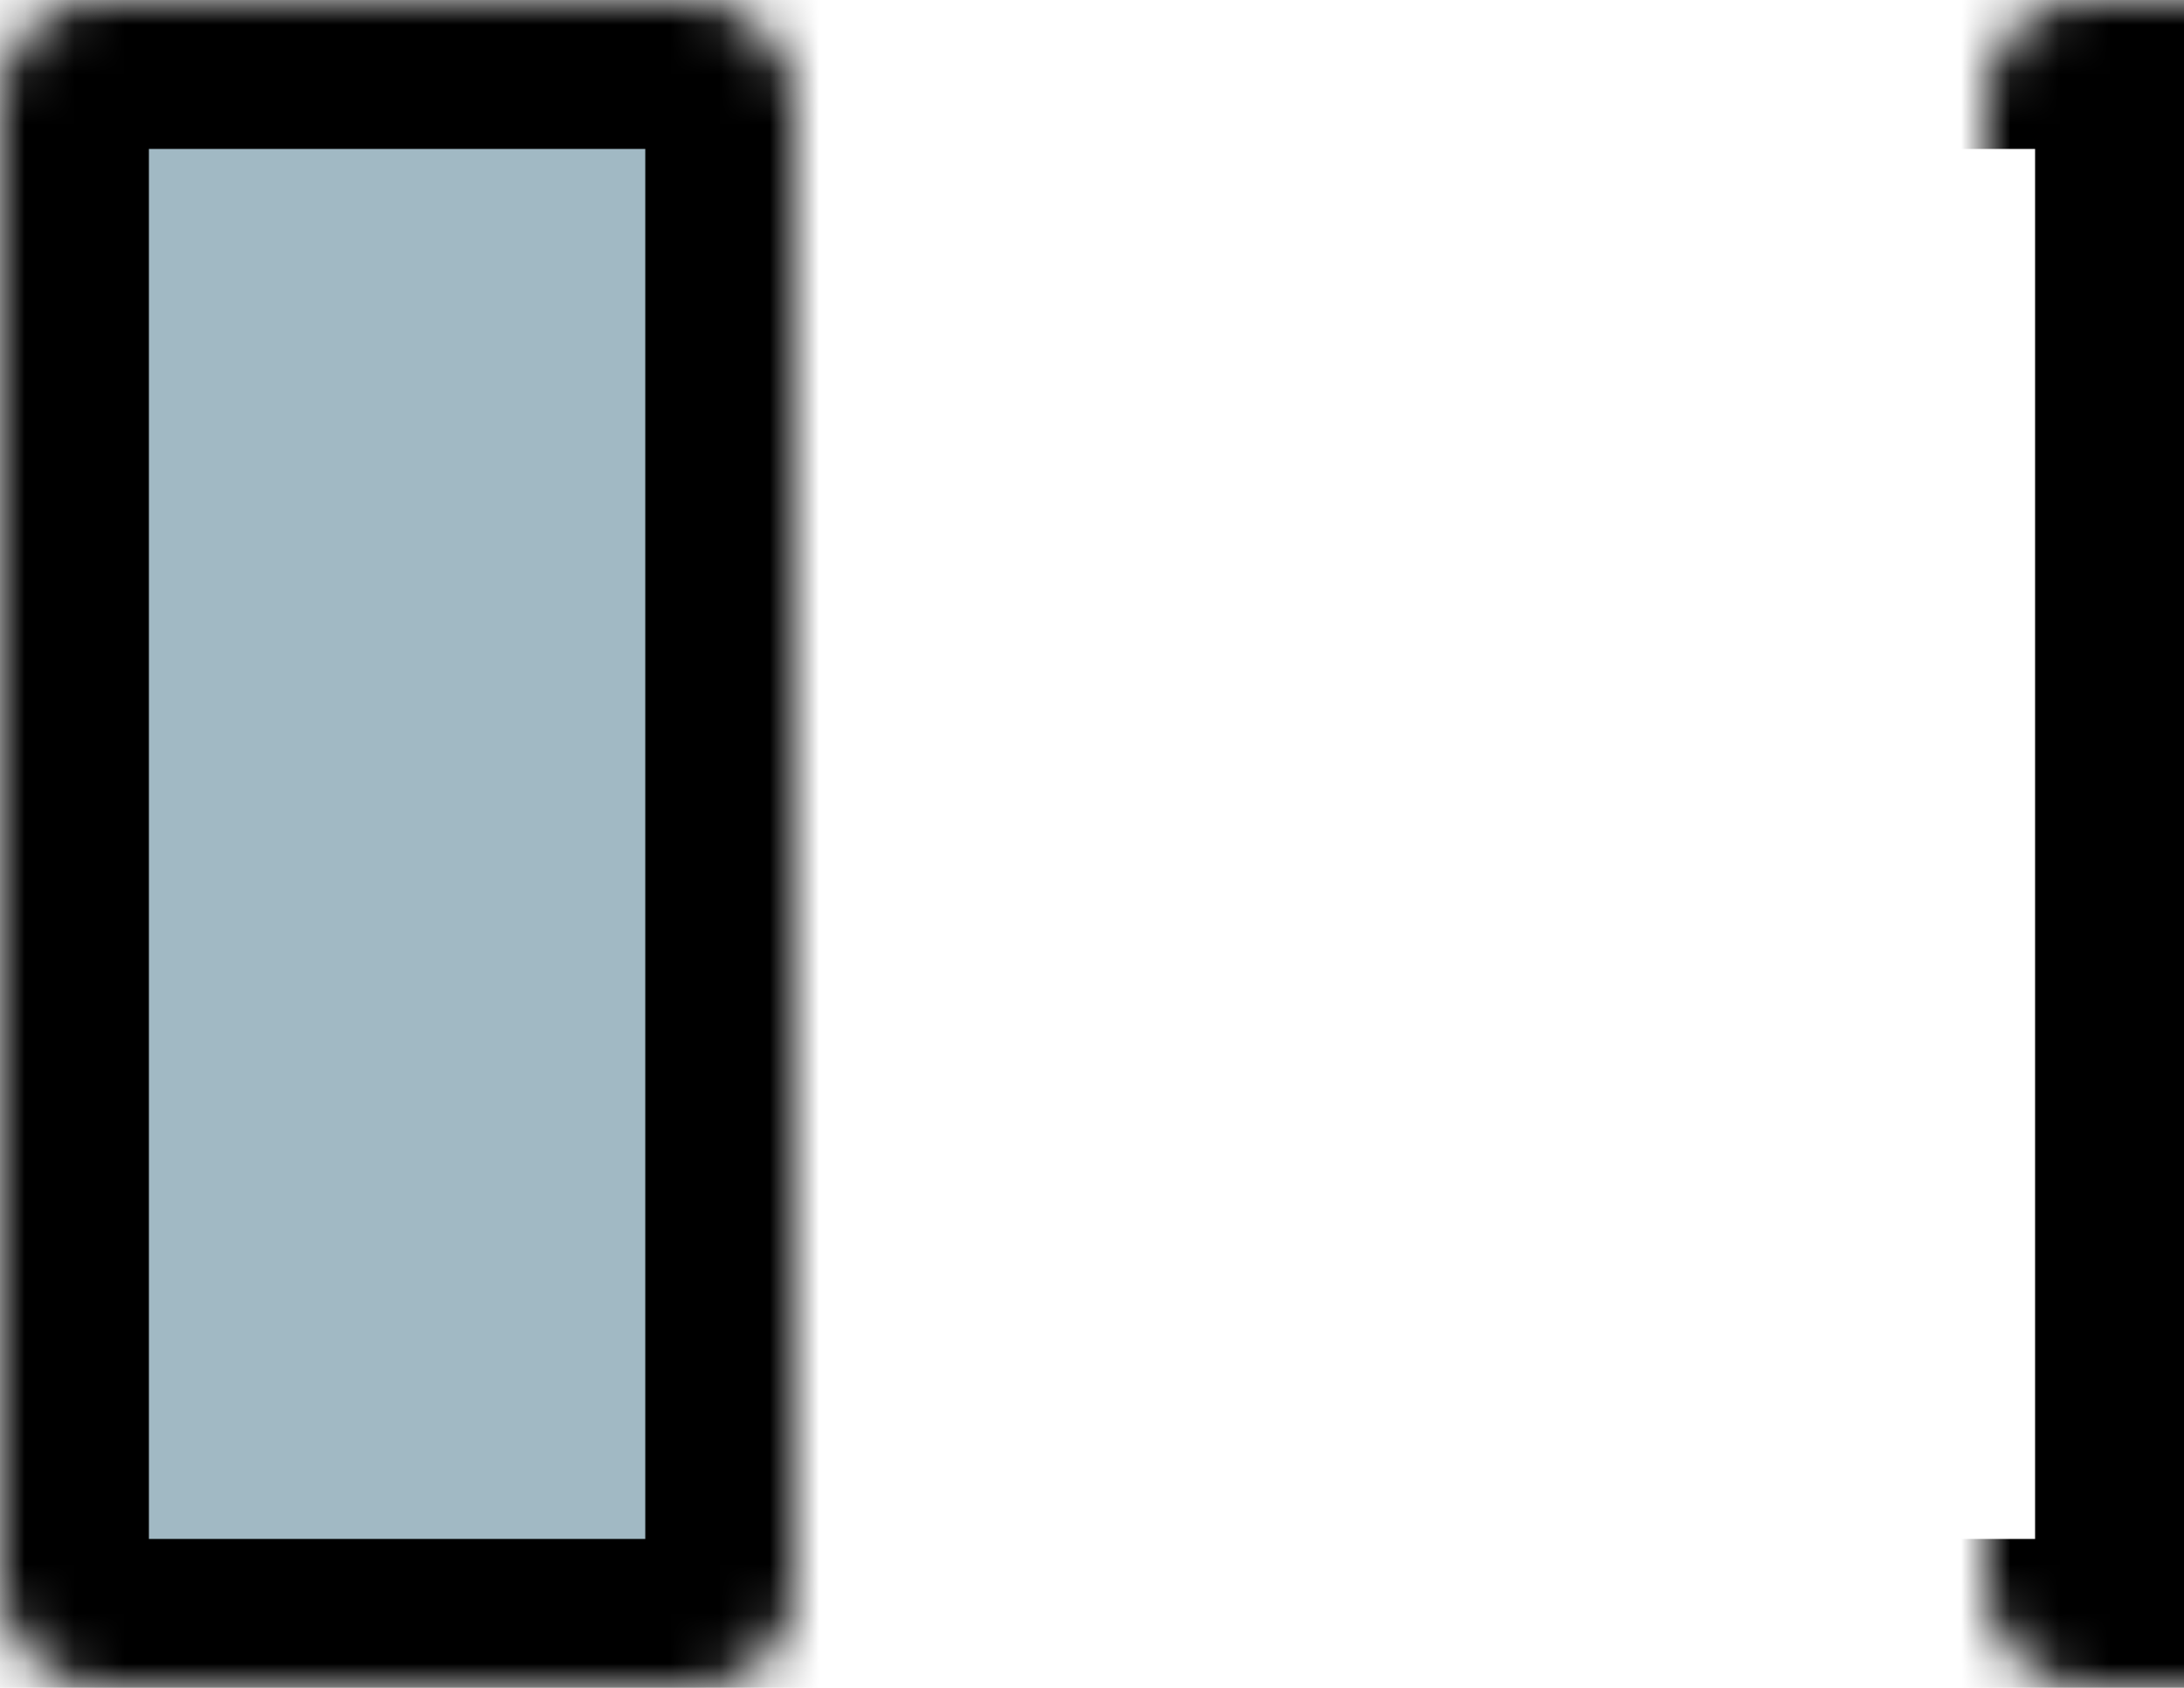 <svg width="44" height="34" viewBox="0 0 44 34" fill="none" xmlns="http://www.w3.org/2000/svg">
<mask id="path-1-inside-1_41_18" fill="white">
<rect width="16" height="34" rx="2"/>
</mask>
<rect width="16" height="34" rx="2" fill="#A1B9C4" stroke="black" stroke-width="6" mask="url(#path-1-inside-1_41_18)"/>
<mask id="path-2-inside-2_41_18" fill="white">
<rect x="20" width="24" height="34" rx="2"/>
</mask>
<rect x="20" width="24" height="34" rx="2" stroke="black" stroke-width="6" mask="url(#path-2-inside-2_41_18)"/>
</svg>

